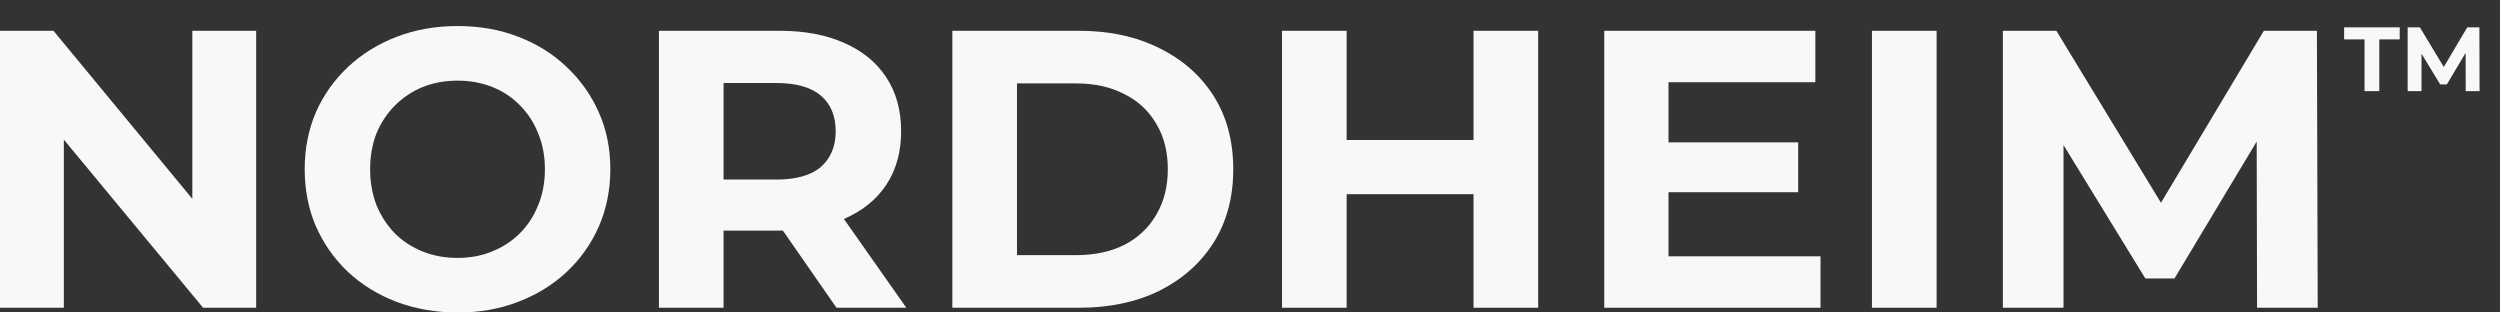<svg width="192" height="24" viewBox="0 0 192 24" fill="none" xmlns="http://www.w3.org/2000/svg">
<rect x="0" y="0" width="192" height="24" fill="#333333" stroke="none"/>
<path d="M0 23.635V2.365H4.106L16.763 17.68H14.771V2.365H19.674V23.635H15.598L2.911 8.32H4.903V23.635H0Z" fill="#F8F8F8"/>
<path d="M35.168 24C33.473 24 31.899 23.727 30.449 23.18C29.019 22.633 27.773 21.863 26.71 20.87C25.668 19.878 24.851 18.713 24.259 17.376C23.687 16.039 23.401 14.58 23.401 13C23.401 11.42 23.687 9.961 24.259 8.624C24.851 7.287 25.679 6.122 26.741 5.13C27.803 4.137 29.049 3.367 30.48 2.82C31.91 2.273 33.462 2 35.138 2C36.833 2 38.386 2.273 39.796 2.82C41.226 3.367 42.462 4.137 43.504 5.13C44.566 6.122 45.393 7.287 45.986 8.624C46.578 9.941 46.874 11.4 46.874 13C46.874 14.58 46.578 16.049 45.986 17.406C45.393 18.743 44.566 19.908 43.504 20.901C42.462 21.873 41.226 22.633 39.796 23.18C38.386 23.727 36.843 24 35.168 24ZM35.138 19.807C36.098 19.807 36.976 19.645 37.773 19.32C38.59 18.996 39.305 18.53 39.918 17.923C40.531 17.315 41.001 16.596 41.328 15.765C41.675 14.935 41.849 14.013 41.849 13C41.849 11.987 41.675 11.065 41.328 10.235C41.001 9.404 40.531 8.685 39.918 8.077C39.326 7.47 38.621 7.004 37.804 6.68C36.986 6.355 36.098 6.193 35.138 6.193C34.177 6.193 33.289 6.355 32.471 6.68C31.675 7.004 30.97 7.47 30.357 8.077C29.744 8.685 29.264 9.404 28.917 10.235C28.59 11.065 28.426 11.987 28.426 13C28.426 13.993 28.59 14.914 28.917 15.765C29.264 16.596 29.734 17.315 30.326 17.923C30.939 18.53 31.654 18.996 32.471 19.32C33.289 19.645 34.177 19.807 35.138 19.807Z" fill="#F8F8F8"/>
<path d="M50.605 23.635V2.365H59.891C61.811 2.365 63.466 2.679 64.855 3.307C66.244 3.914 67.317 4.796 68.073 5.95C68.829 7.105 69.207 8.482 69.207 10.083C69.207 11.663 68.829 13.03 68.073 14.185C67.317 15.319 66.244 16.191 64.855 16.798C63.466 17.406 61.811 17.71 59.891 17.71H53.364L55.57 15.553V23.635H50.605ZM64.242 23.635L58.88 15.917H64.181L69.605 23.635H64.242ZM55.57 16.099L53.364 13.79H59.615C61.147 13.79 62.291 13.466 63.047 12.818C63.803 12.149 64.181 11.238 64.181 10.083C64.181 8.908 63.803 7.996 63.047 7.348C62.291 6.7 61.147 6.376 59.615 6.376H53.364L55.57 4.036V16.099Z" fill="#F8F8F8"/>
<path d="M73.14 23.635V2.365H82.885C85.214 2.365 87.267 2.81 89.044 3.702C90.822 4.573 92.211 5.798 93.212 7.378C94.213 8.959 94.714 10.832 94.714 13C94.714 15.147 94.213 17.021 93.212 18.622C92.211 20.202 90.822 21.437 89.044 22.329C87.267 23.2 85.214 23.635 82.885 23.635H73.14ZM78.104 19.594H82.64C84.07 19.594 85.306 19.331 86.348 18.804C87.41 18.257 88.227 17.487 88.799 16.494C89.392 15.502 89.688 14.337 89.688 13C89.688 11.643 89.392 10.478 88.799 9.506C88.227 8.513 87.41 7.753 86.348 7.227C85.306 6.68 84.07 6.406 82.64 6.406H78.104V19.594Z" fill="#F8F8F8"/>
<path d="M113.167 2.365H118.132V23.635H113.167V2.365ZM103.422 23.635H98.458V2.365H103.422V23.635ZM113.535 14.914H103.054V10.751H113.535V14.914Z" fill="#F8F8F8"/>
<path d="M127.773 10.934H138.1V14.762H127.773V10.934ZM128.141 19.685H139.816V23.635H123.207V2.365H139.418V6.315H128.141V19.685Z" fill="#F8F8F8"/>
<path d="M143.766 23.635V2.365H148.731V23.635H143.766Z" fill="#F8F8F8"/>
<path d="M153.821 23.635V2.365H157.928L167.06 17.376H164.884L173.863 2.365H177.939L178 23.635H173.342L173.311 9.445H174.169L166.999 21.387H164.762L157.437 9.445H158.479V23.635H153.821Z" fill="#F8F8F8"/>
<path d="M181.596 7V3.024H180.028V2.1H184.298V3.024H182.73V7H181.596ZM184.908 7V2.1H185.846L187.932 5.558H187.435L189.486 2.1H190.417L190.431 7H189.367L189.36 3.731H189.556L187.918 6.482H187.407L185.734 3.731H185.972V7H184.908Z" fill="#F8F8F8"/>
</svg>
